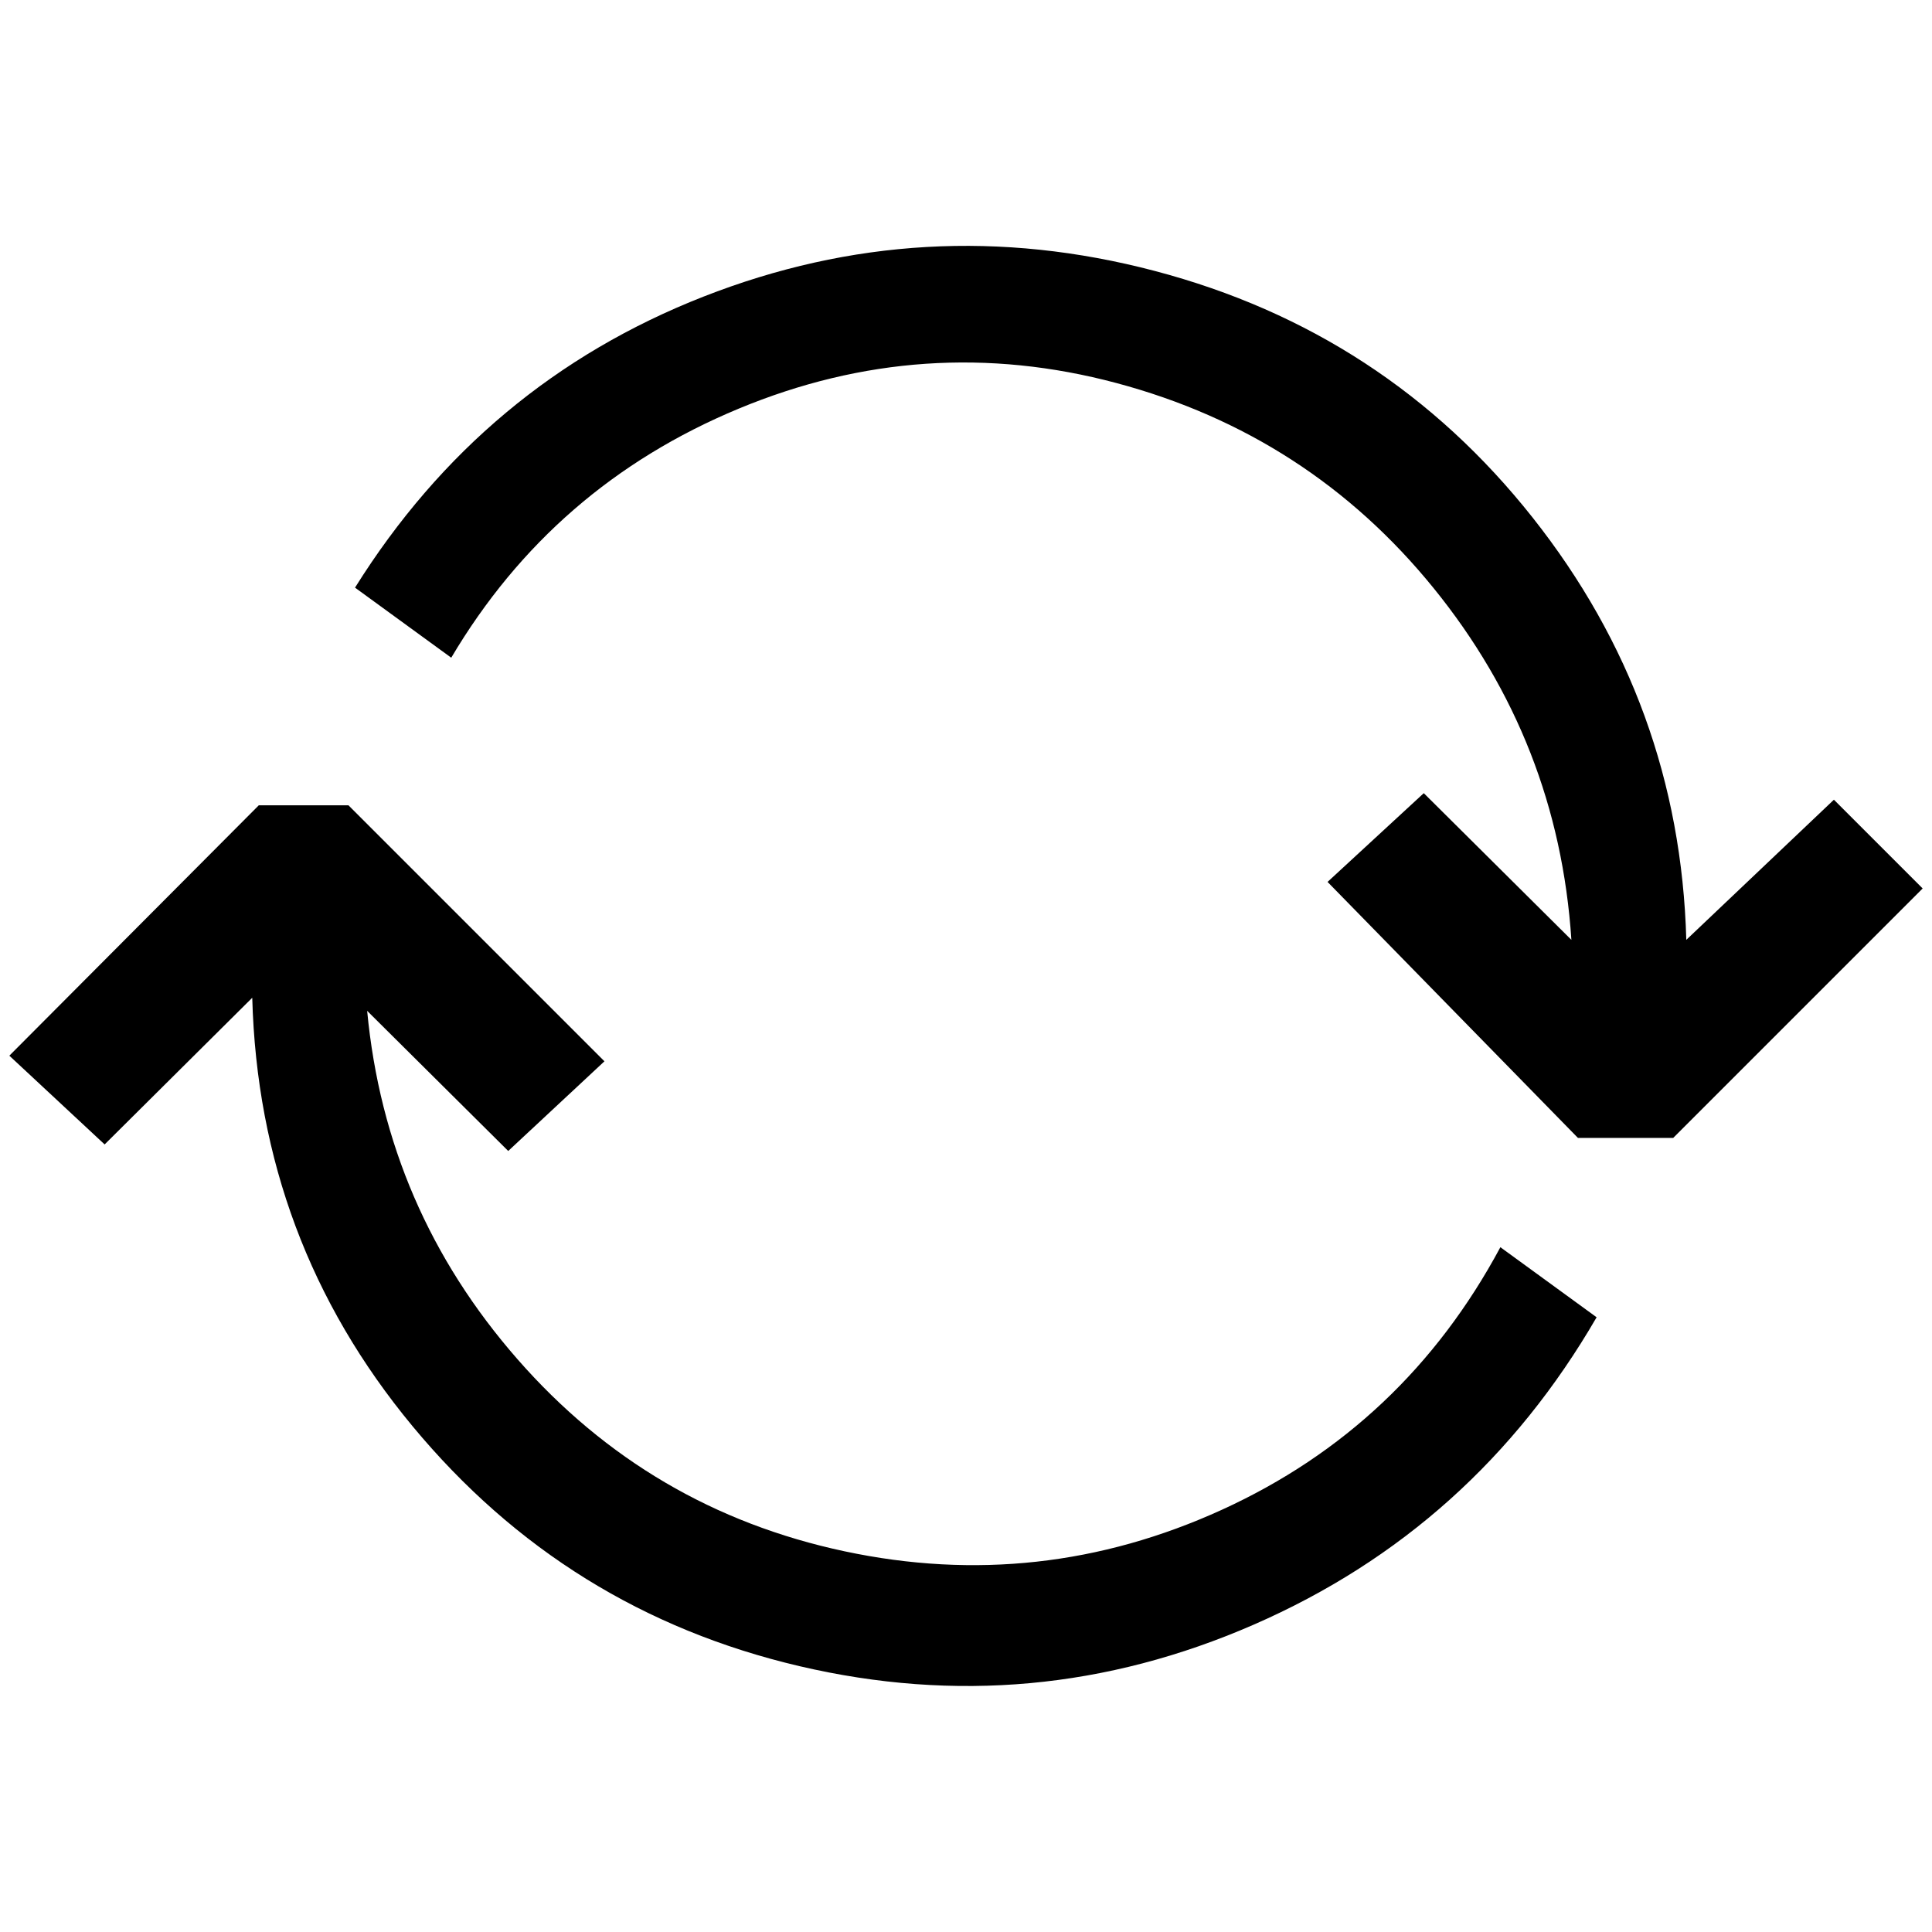 <?xml version="1.0" standalone="no"?>
<!DOCTYPE svg PUBLIC "-//W3C//DTD SVG 1.1//EN" "http://www.w3.org/Graphics/SVG/1.1/DTD/svg11.dtd" >
<svg xmlns="http://www.w3.org/2000/svg" xmlns:xlink="http://www.w3.org/1999/xlink" version="1.1" width="2048" height="2048" viewBox="-10 0 2068 2048">
   <path fill="currentColor"
d="M260 1058l-158 157l-102 -95l267 -268h96l274 274l-103 96l-151 -150q20 212 161 373t350 205.5t404 -44.5t298 -281l103 75q-131 226 -367 329t-486 44.5t-414.5 -257t-171.5 -458.5zM1672 996l-158 -157l-103 95l268 274h102l267 -267l-95 -95l-158 150
q-7 -253 -164.5 -452t-404.5 -264t-483 27.5t-373 311.5l103 75q109 -184 307.5 -266.5t404.5 -27.5t339.5 219.5t147.5 376.5z" />
</svg>
